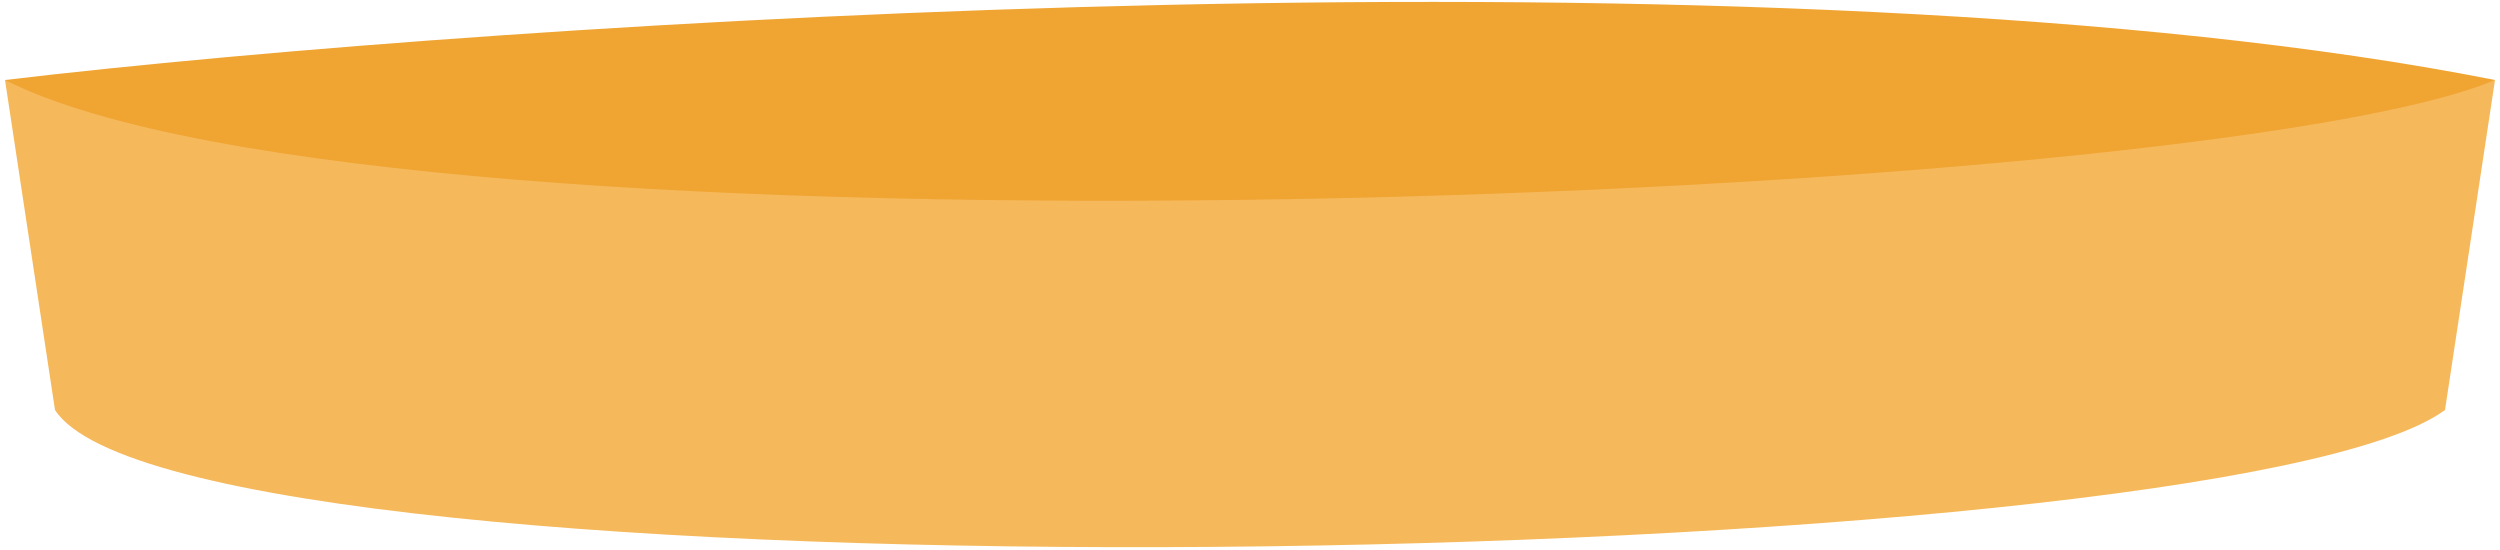 <svg width="250" height="55" viewBox="0 0 250 55" fill="none" xmlns="http://www.w3.org/2000/svg">
<path d="M249.5 8C141.996 25.2 36.04 15.167 0.5 8L5.5 41C18.5 61 222 57.5 244.5 41L249.5 8Z" fill="#F5B85B"/>
<path d="M0.5 8C50.069 2.107 177.977 -6.144 249.5 8C220.597 20.208 39.137 27.575 0.5 8Z" fill="#F0A432"/>
</svg>
